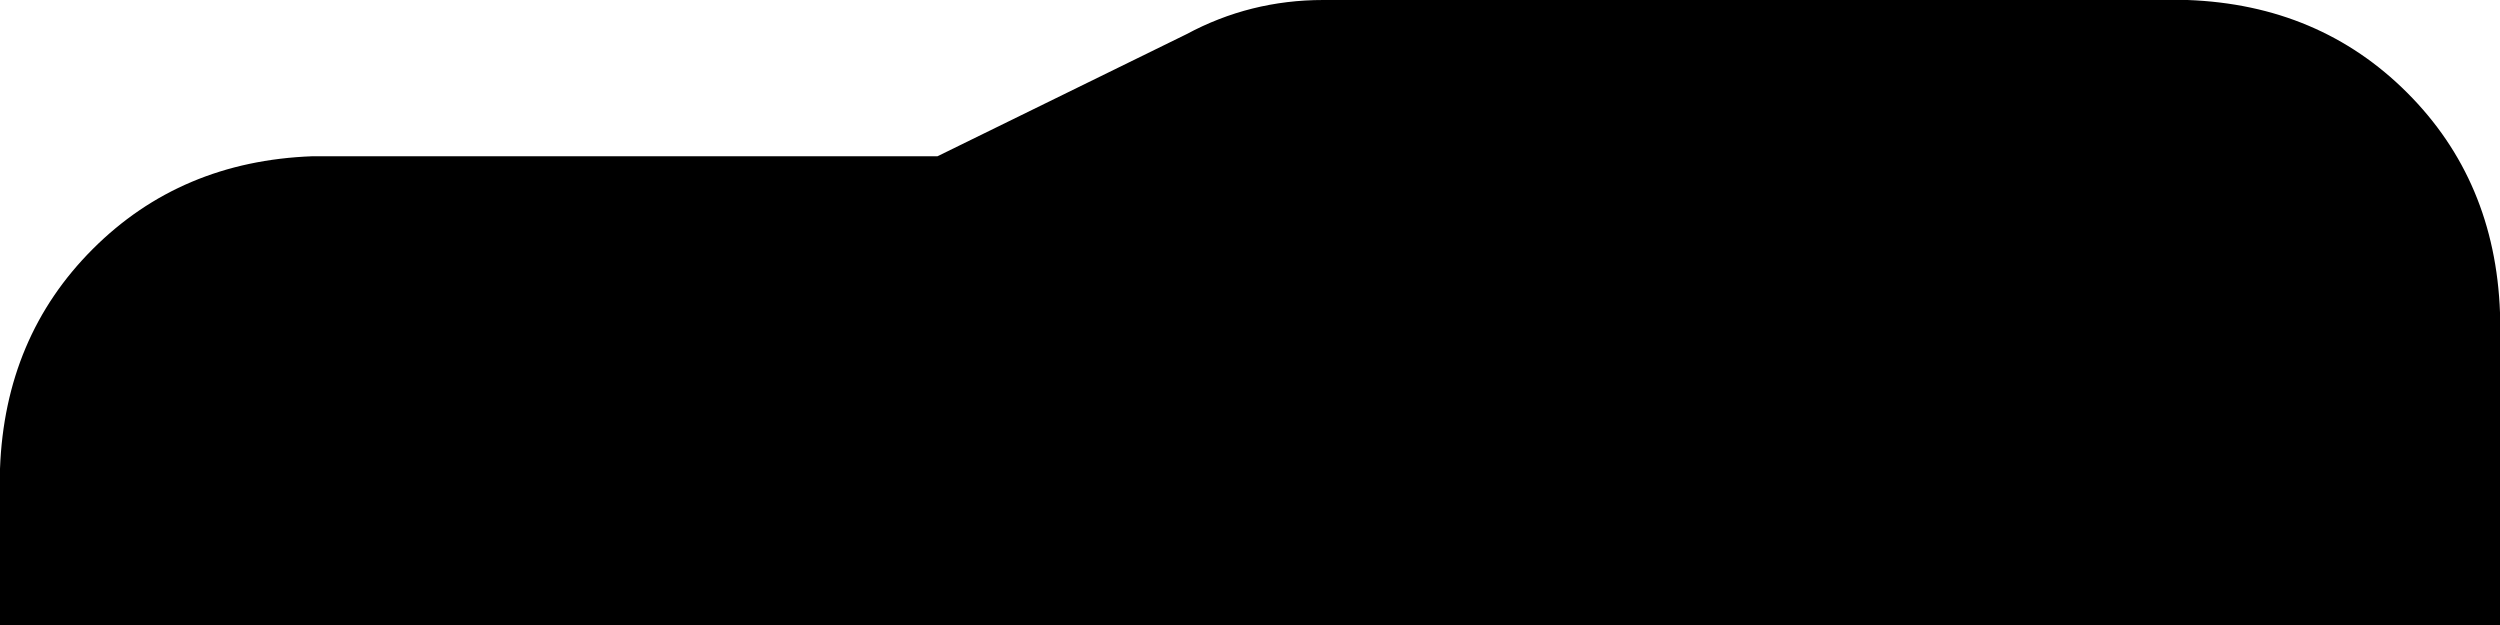 <svg xmlns="http://www.w3.org/2000/svg" viewBox="0 0 512 128">
    <path d="M 0 96 L 0 128 L 256 128 L 512 128 L 512 64 Q 511 37 493 19 Q 475 1 448 0 L 271 0 Q 256 0 243 7 L 192 32 L 64 32 Q 37 33 19 51 Q 1 69 0 96 L 0 96 Z"/>
</svg>
